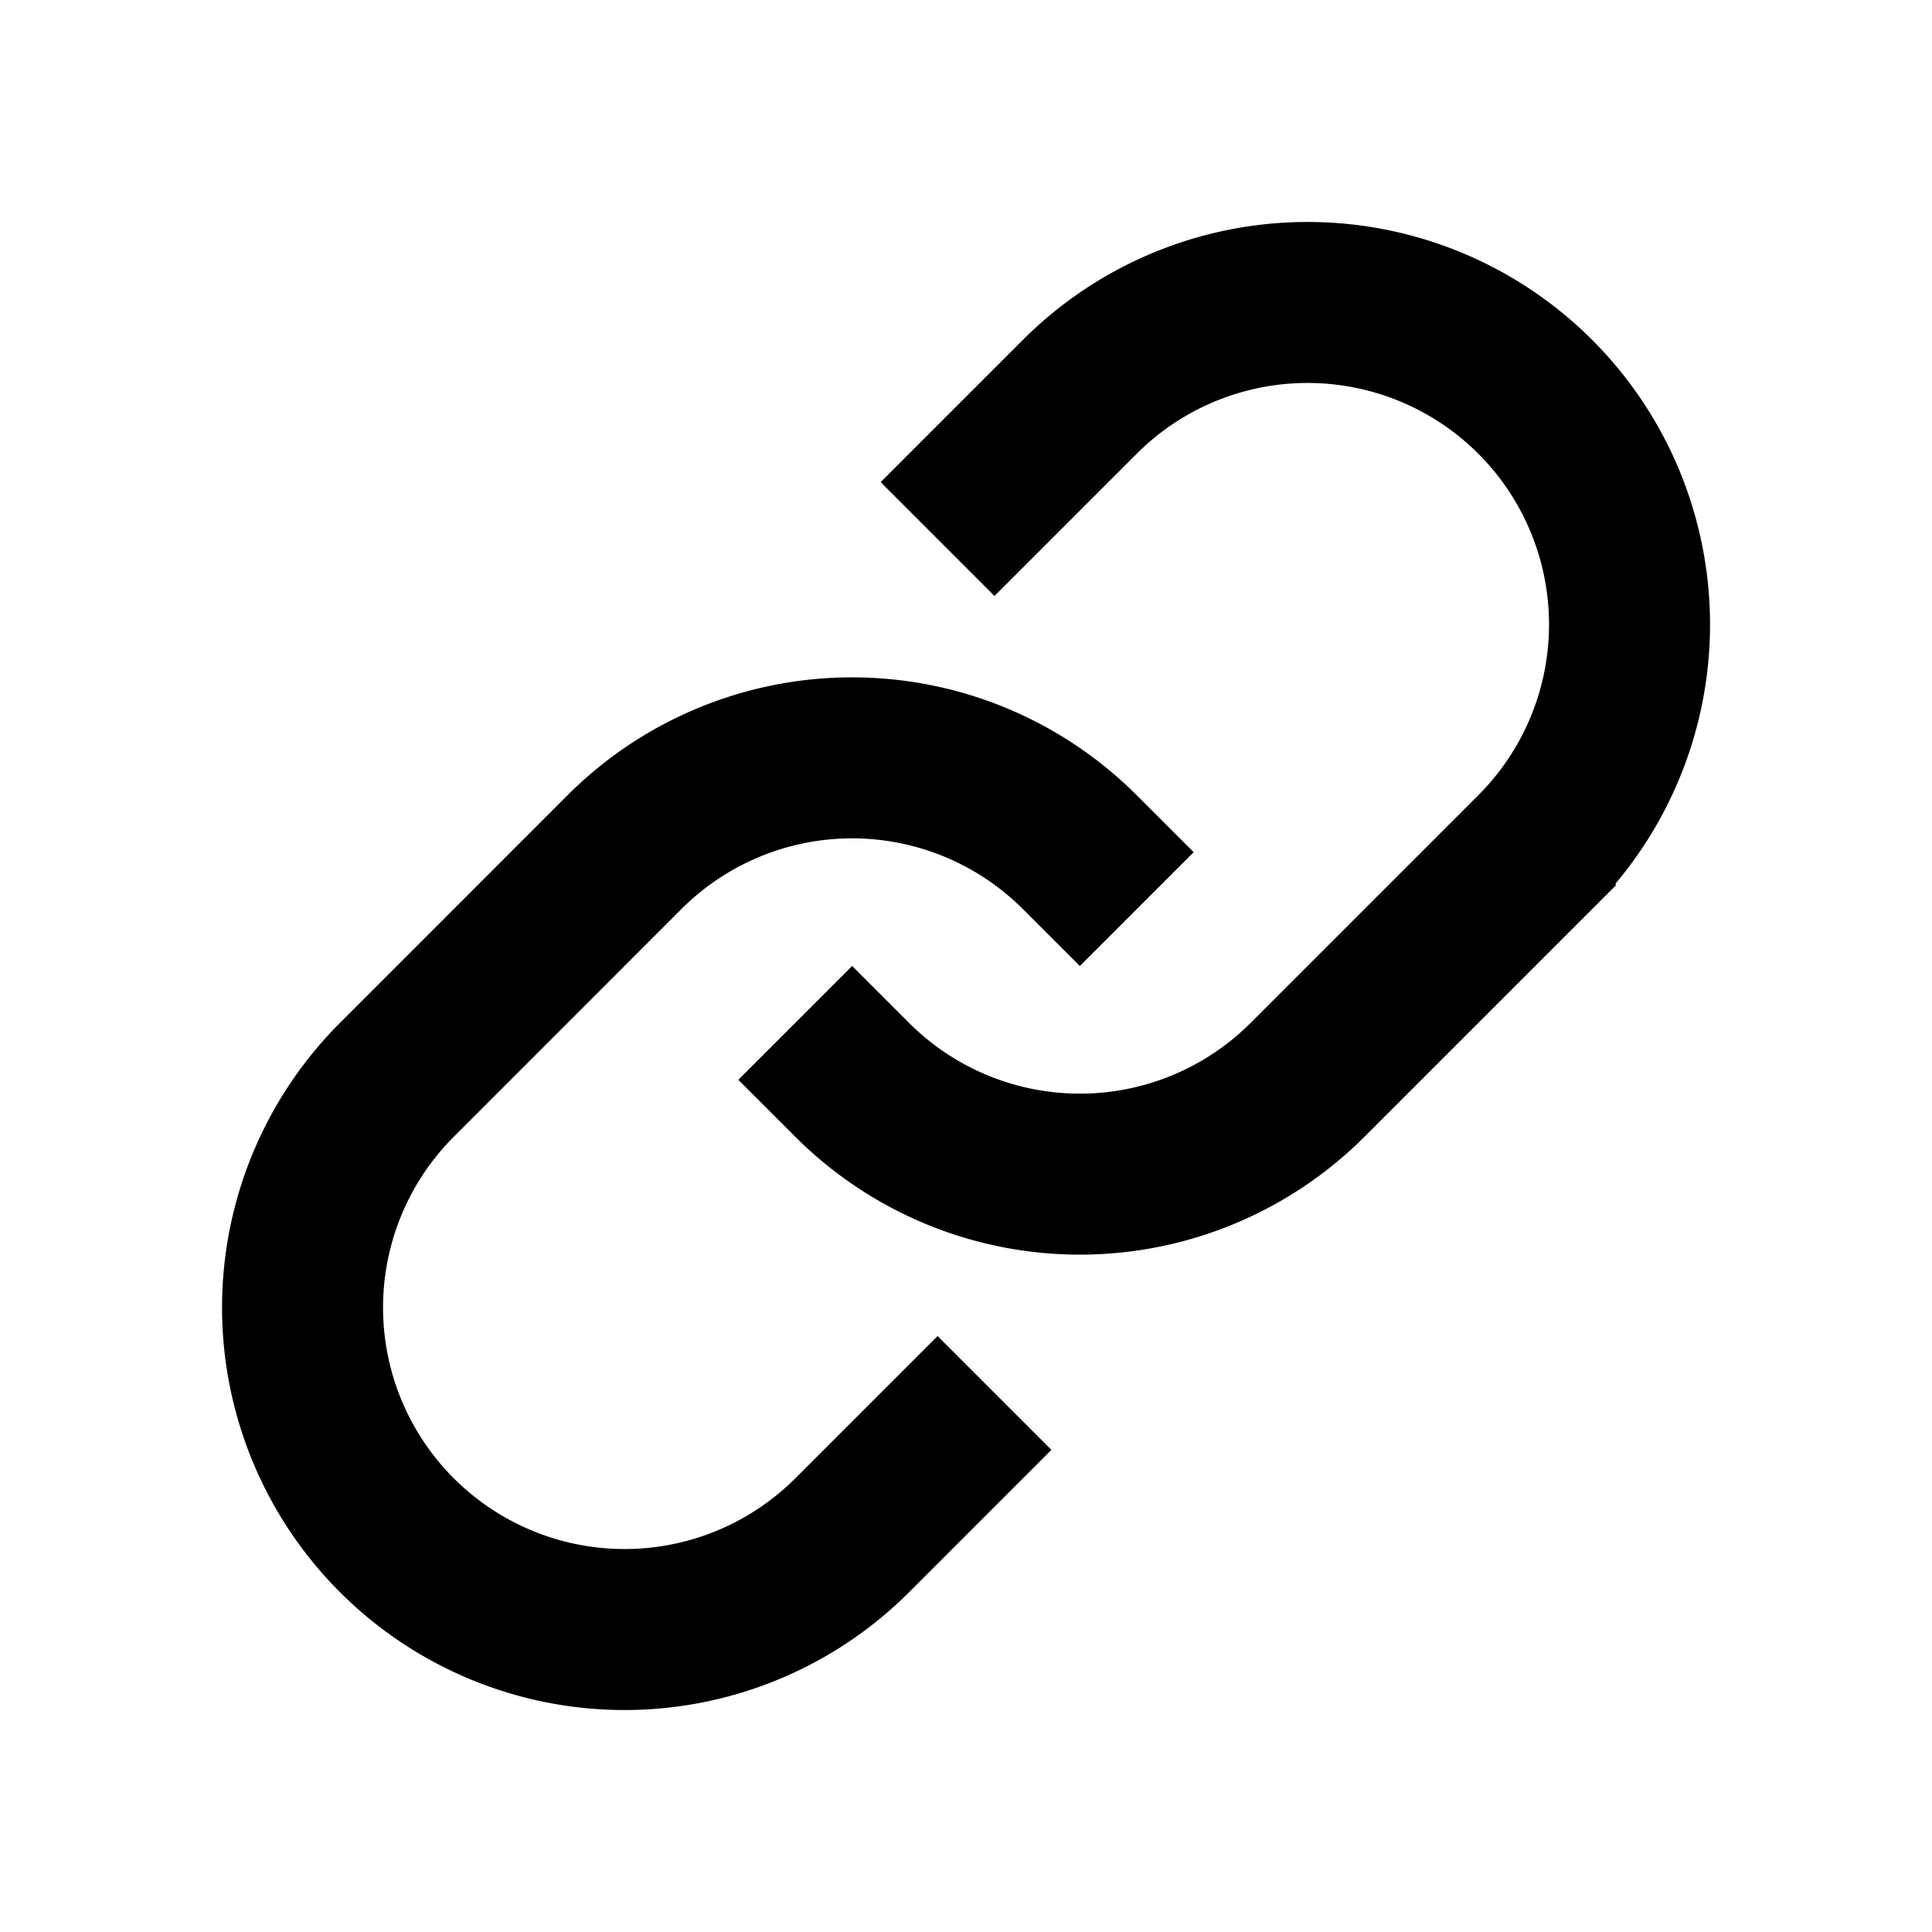<svg xmlns="http://www.w3.org/2000/svg" width="24" height="24" fill="none" viewBox="0 0 24 24">
  <path stroke="currentColor" stroke-linecap="square" stroke-width="2" d="M10.586 13.414v0a4 4 0 0 0 5.657 0l2.828-2.828a4 4 0 0 0 0-5.657v0a4 4 0 0 0-5.657 0l-1.06 1.06"/>
  <path stroke="currentColor" stroke-linecap="square" stroke-width="2" d="M13.414 10.586v0a4 4 0 0 0-5.657 0L4.93 13.414a4 4 0 0 0 0 5.657v0a4 4 0 0 0 5.657 0l1.06-1.06"/>
</svg>
